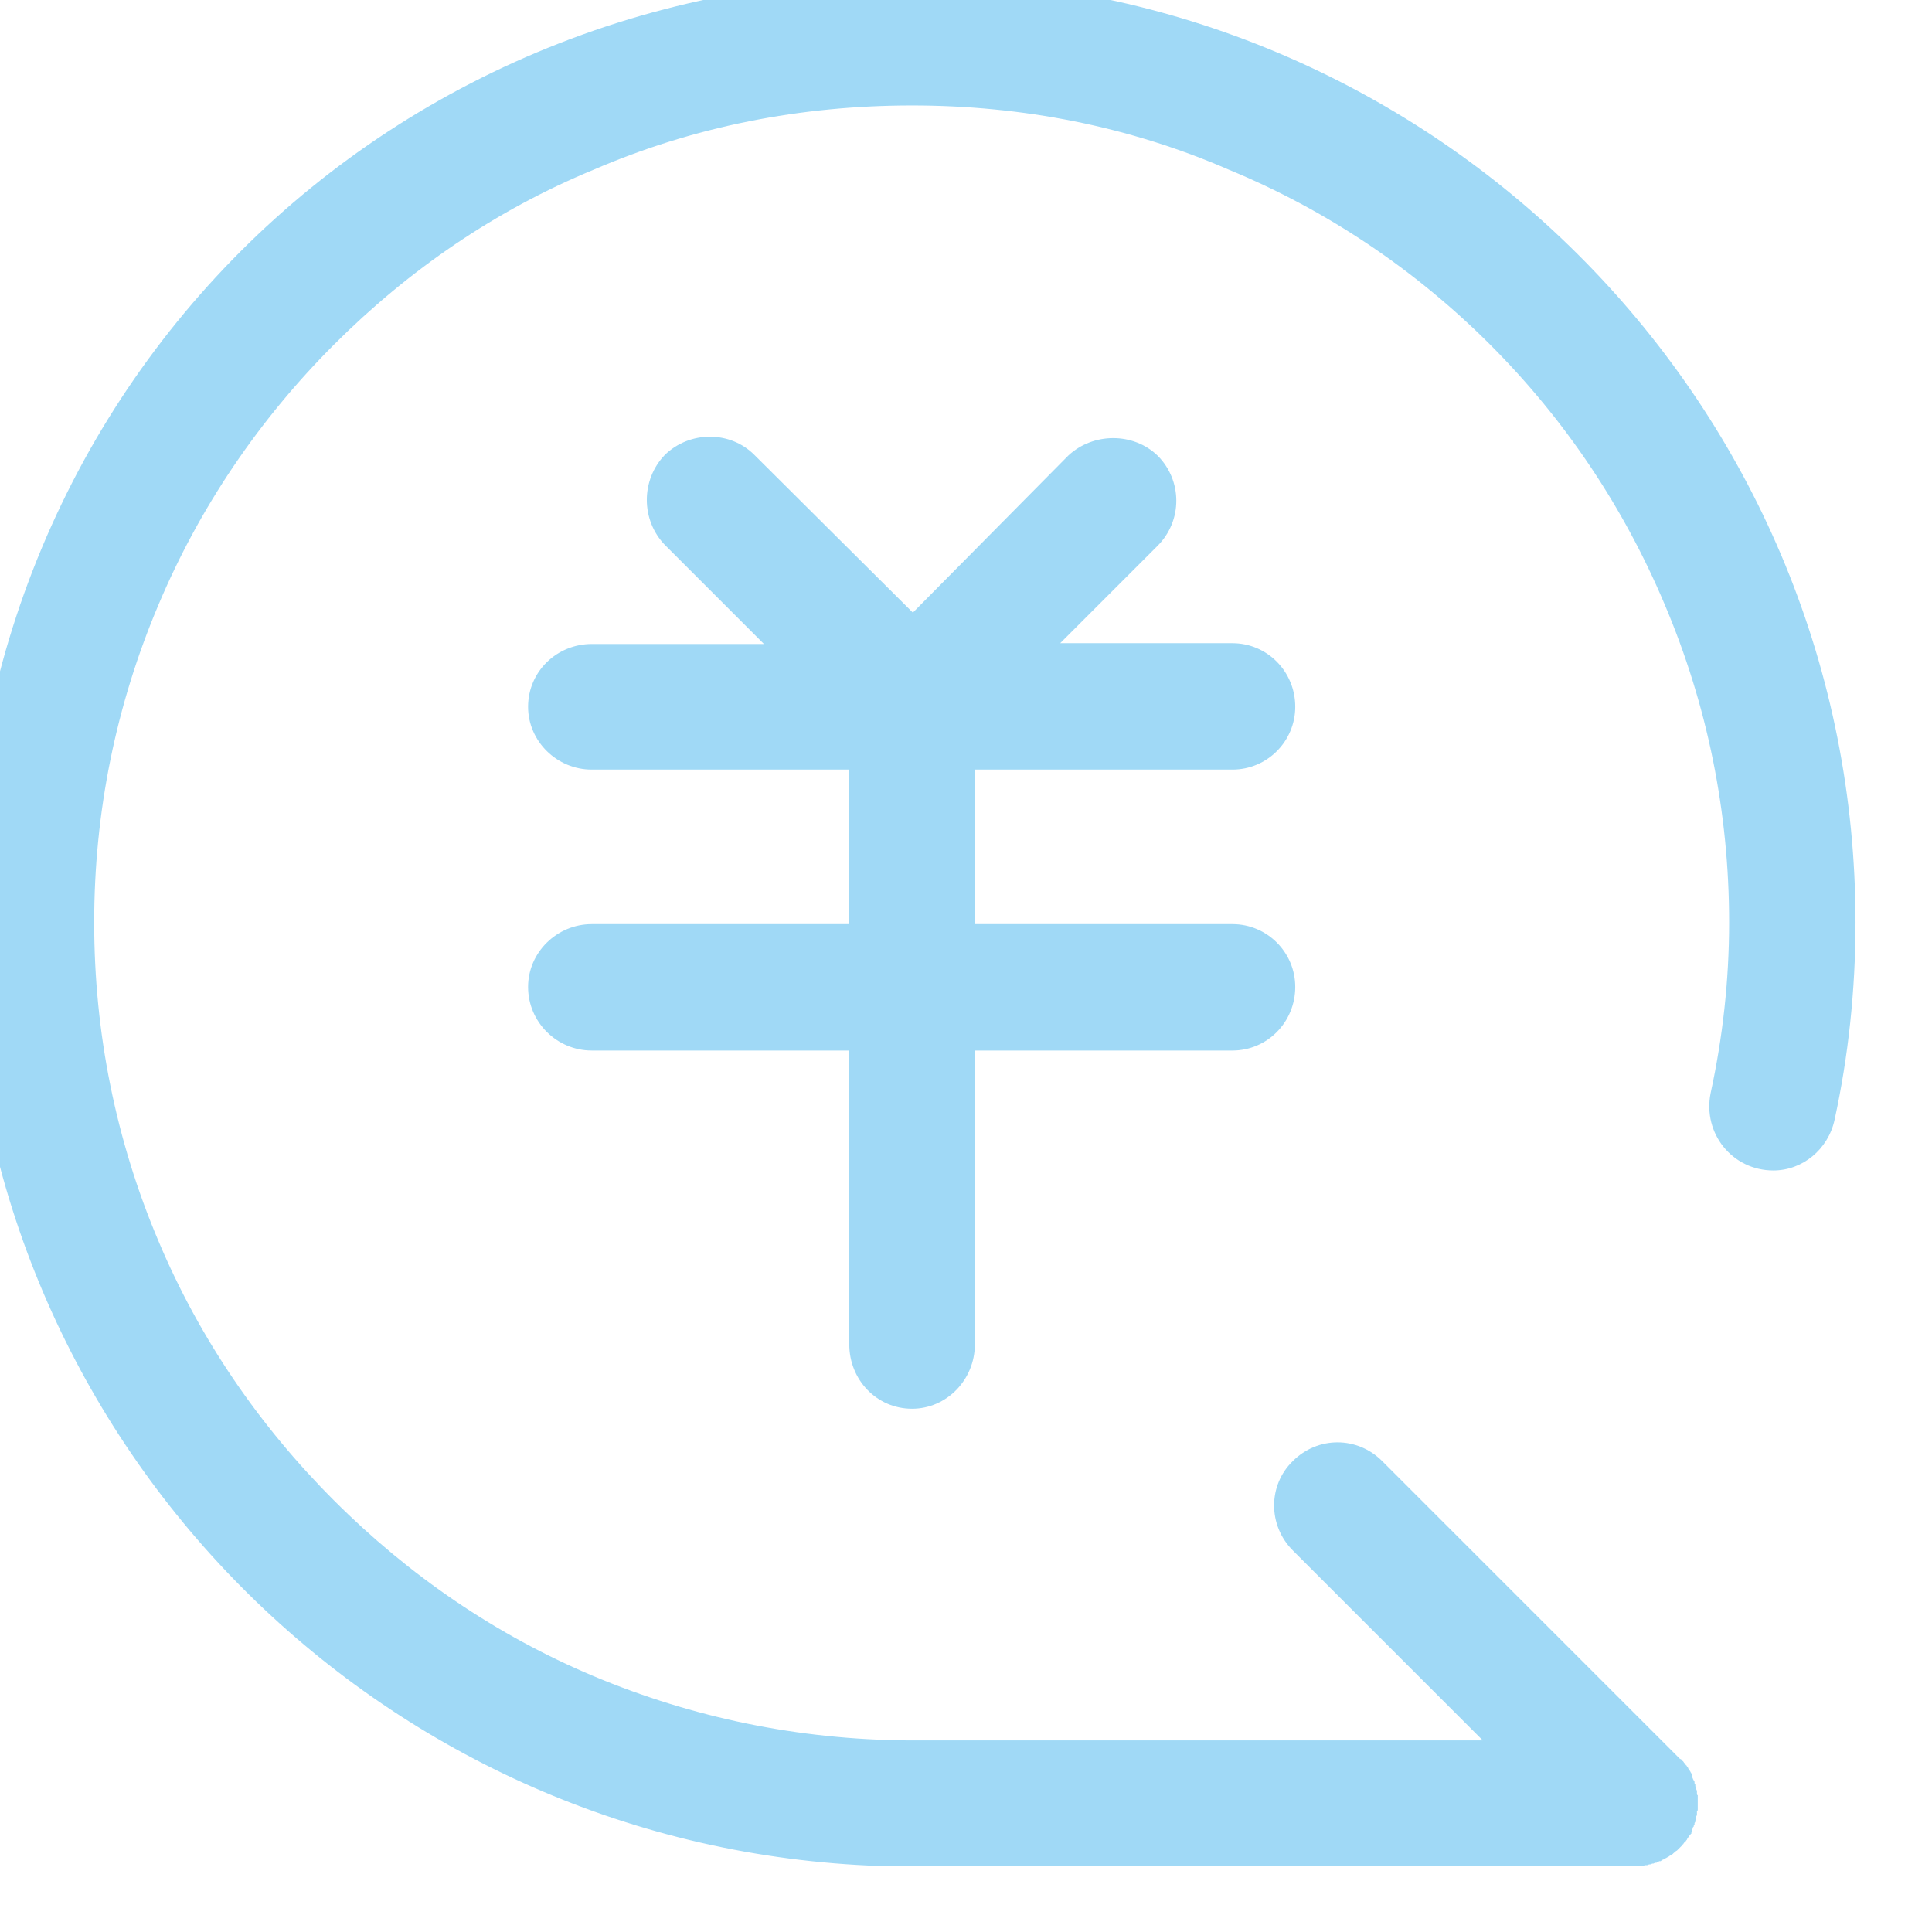 <?xml version="1.0" encoding="UTF-8"?>
<!DOCTYPE svg PUBLIC "-//W3C//DTD SVG 1.1//EN" "http://www.w3.org/Graphics/SVG/1.1/DTD/svg11.dtd">
<!-- Creator: CorelDRAW 2021 (64-Bit 评估版) -->
<svg xmlns="http://www.w3.org/2000/svg" xml:space="preserve" width="24px" height="24px" version="1.1" style="shape-rendering:geometricPrecision; text-rendering:geometricPrecision; image-rendering:optimizeQuality; fill-rule:evenodd; clip-rule:evenodd"
viewBox="0 0 24 24"
 xmlns:xlink="http://www.w3.org/1999/xlink"
 xmlns:xodm="http://www.corel.com/coreldraw/odm/2003">
 <defs>
  <style type="text/css">
   <![CDATA[
    .fil0 {fill:#A0D9F6;fill-rule:nonzero}
   ]]>
  </style>
 </defs>
 <g id="图层_x0020_1">
 </g>
 <g id="图层_x0020_1_0">
 </g>
 <g id="图层_x0020_1_1">
  <g id="缴费管理-02.svg">
   <path class="fil0" d="M15.31 9.56c0.43,0 0.78,-0.35 0.78,-0.78 0,-0.44 -0.35,-0.79 -0.78,-0.79l-2.14 0 1.21 -1.21c0.31,-0.31 0.31,-0.81 0,-1.12 -0.3,-0.29 -0.8,-0.29 -1.11,0l-1.93 1.95 -1.97 -1.96c-0.3,-0.3 -0.8,-0.3 -1.11,0 -0.3,0.31 -0.3,0.81 0,1.12l1.23 1.23 -2.14 0c-0.43,0 -0.79,0.34 -0.79,0.78 0,0.43 0.36,0.78 0.79,0.78l3.2 0 0 1.92 -3.2 0c-0.43,0 -0.79,0.35 -0.79,0.78 0,0.44 0.36,0.79 0.79,0.79l3.2 0 0 3.65c0,0.44 0.34,0.8 0.78,0.8 0.43,0 0.78,-0.36 0.78,-0.8l0 -3.65 3.2 0c0.43,0 0.78,-0.35 0.78,-0.79 0,-0.43 -0.35,-0.78 -0.78,-0.78l-3.2 0 0 -1.92 3.2 0 0 0z" p-id="821"/>
   <path class="fil0" d="M11.87 -0.26c-7.02,-0.31 -12.58,5.24 -12.25,12.27 0.27,6.09 5.2,10.96 11.31,11.17 0.04,0 0.07,0 0.1,0l9.28 0c0.01,0 0.03,0 0.04,0 0,0 0.01,0 0.02,0 0,0 0.01,0 0.02,0 0,0 0.01,0 0.02,0 0.01,0 0.01,0 0.02,-0.01 0,0 0.01,0 0.02,0l0.01 0c0.01,0 0.02,-0.01 0.03,-0.01 0,0 0.01,0 0.01,0 0.01,0 0.02,-0.01 0.03,-0.01 0,0 0,0 0.01,0l0.02 -0.01c0.01,0 0.01,0 0.02,0 0,-0.01 0.01,-0.01 0.02,-0.01 0,0 0.01,-0.01 0.01,-0.01 0.01,0 0.01,0 0.02,0 0.01,-0.01 0.01,-0.01 0.02,-0.01 0,-0.01 0.01,-0.01 0.01,-0.01 0.01,0 0.02,-0.01 0.02,-0.01 0.01,0 0.01,-0.01 0.02,-0.01 0,0 0.01,-0.01 0.02,-0.01 0,0 0.01,0 0.01,-0.01 0.01,0 0.01,-0.01 0.02,-0.01 0,0 0.01,-0.01 0.01,-0.01 0.01,0 0.02,-0.01 0.02,-0.01 0.01,-0.01 0.01,-0.01 0.01,-0.01 0.01,-0.01 0.02,-0.01 0.02,-0.02 0.01,0 0.01,-0.01 0.02,-0.01 0,0 0.01,-0.01 0.01,-0.01 0.02,-0.02 0.04,-0.04 0.06,-0.06 0,0 0,-0.01 0.01,-0.01 0,-0.01 0.01,-0.01 0.01,-0.02 0.01,0 0.01,-0.01 0.02,-0.01 0,-0.01 0,-0.01 0.01,-0.02 0,0 0.01,-0.01 0.01,-0.02 0,0 0.01,0 0.01,-0.01 0,-0.01 0.01,-0.01 0.01,-0.02 0,0 0.01,-0.01 0.01,-0.01 0,0 0.01,-0.01 0.01,-0.01 0,-0.01 0.01,-0.01 0.01,-0.01 0,-0.01 0,-0.02 0.01,-0.03 0,0 0,0 0,-0.01l0 -0.02c0.01,0 0.01,-0.01 0.01,-0.02 0,0 0.01,-0.01 0.01,-0.01 0,-0.01 0,-0.02 0.01,-0.02 0,-0.01 0,-0.01 0,-0.02 0,-0.01 0.01,-0.01 0.01,-0.02 0,0 0,-0.01 0,-0.01 0,-0.01 0.01,-0.02 0.01,-0.03 0,0 0,-0.01 0,-0.01 0,-0.01 0,-0.02 0.01,-0.03l0 -0.01c0,-0.01 0,-0.02 0,-0.02 0,-0.01 0,-0.01 0,-0.02 0.01,-0.01 0.01,-0.01 0.01,-0.02 0,-0.01 0,-0.01 0,-0.02 0,-0.01 0,-0.01 0,-0.02 0,-0.01 0,-0.03 0,-0.04 0,-0.01 0,-0.03 0,-0.04 0,0 0,-0.01 0,-0.02 0,0 0,-0.01 0,-0.02 0,0 0,-0.01 0,-0.02 -0.01,0 -0.01,-0.01 -0.01,-0.02 0,0 0,-0.01 0,-0.02l0 -0.01c0,-0.01 -0.01,-0.02 -0.01,-0.03 0,0 0,-0.01 0,-0.01 0,-0.01 -0.01,-0.02 -0.01,-0.02 0,-0.01 0,-0.01 0,-0.02 0,-0.01 -0.01,-0.01 -0.01,-0.02 0,-0.01 0,-0.01 0,-0.02 -0.01,0 -0.01,-0.01 -0.01,-0.01 0,-0.01 -0.01,-0.02 -0.01,-0.02 0,-0.01 0,-0.01 -0.01,-0.02 0,-0.01 0,-0.01 0,-0.02l0 -0.01c-0.01,-0.01 -0.01,-0.02 -0.01,-0.02 0,-0.01 -0.01,-0.01 -0.01,-0.02 0,0 -0.01,-0.01 -0.01,-0.02 0,0 -0.01,0 -0.01,-0.01 0,0 -0.01,-0.01 -0.01,-0.02 0,0 -0.01,-0.01 -0.01,-0.01 0,-0.01 -0.01,-0.01 -0.01,-0.02 -0.01,0 -0.01,-0.01 -0.01,-0.01 -0.01,-0.01 -0.01,-0.02 -0.02,-0.02 0,-0.01 -0.01,-0.01 -0.01,-0.02 -0.01,0 -0.01,-0.01 -0.01,-0.01 -0.01,-0.01 -0.02,-0.02 -0.03,-0.02l-3.7 -3.7c-0.31,-0.31 -0.8,-0.31 -1.11,0 -0.31,0.3 -0.31,0.8 0,1.11l2.36 2.36 -7.14 0c-1.36,-0.01 -2.67,-0.28 -3.91,-0.8 -1.21,-0.51 -2.29,-1.25 -3.22,-2.18 -0.93,-0.93 -1.67,-2.01 -2.18,-3.22 -0.53,-1.25 -0.8,-2.59 -0.8,-3.96 0,-1.37 0.27,-2.7 0.8,-3.95 0.51,-1.21 1.25,-2.3 2.18,-3.23 0.93,-0.93 2.01,-1.67 3.22,-2.17 1.25,-0.54 2.58,-0.8 3.96,-0.8 1.37,0 2.7,0.26 3.94,0.8 1.21,0.5 2.31,1.24 3.24,2.17 0.93,0.93 1.66,2.02 2.17,3.23 0.53,1.25 0.8,2.58 0.8,3.95 0,0.72 -0.08,1.43 -0.23,2.12 -0.1,0.5 0.27,0.96 0.78,0.96 0.36,0 0.68,-0.26 0.76,-0.63 0.17,-0.78 0.26,-1.61 0.26,-2.45 0,-6.29 -4.96,-11.42 -11.18,-11.71l0 0 0 -0.01z" p-id="822"/>
  </g>
 </g>
</svg>
